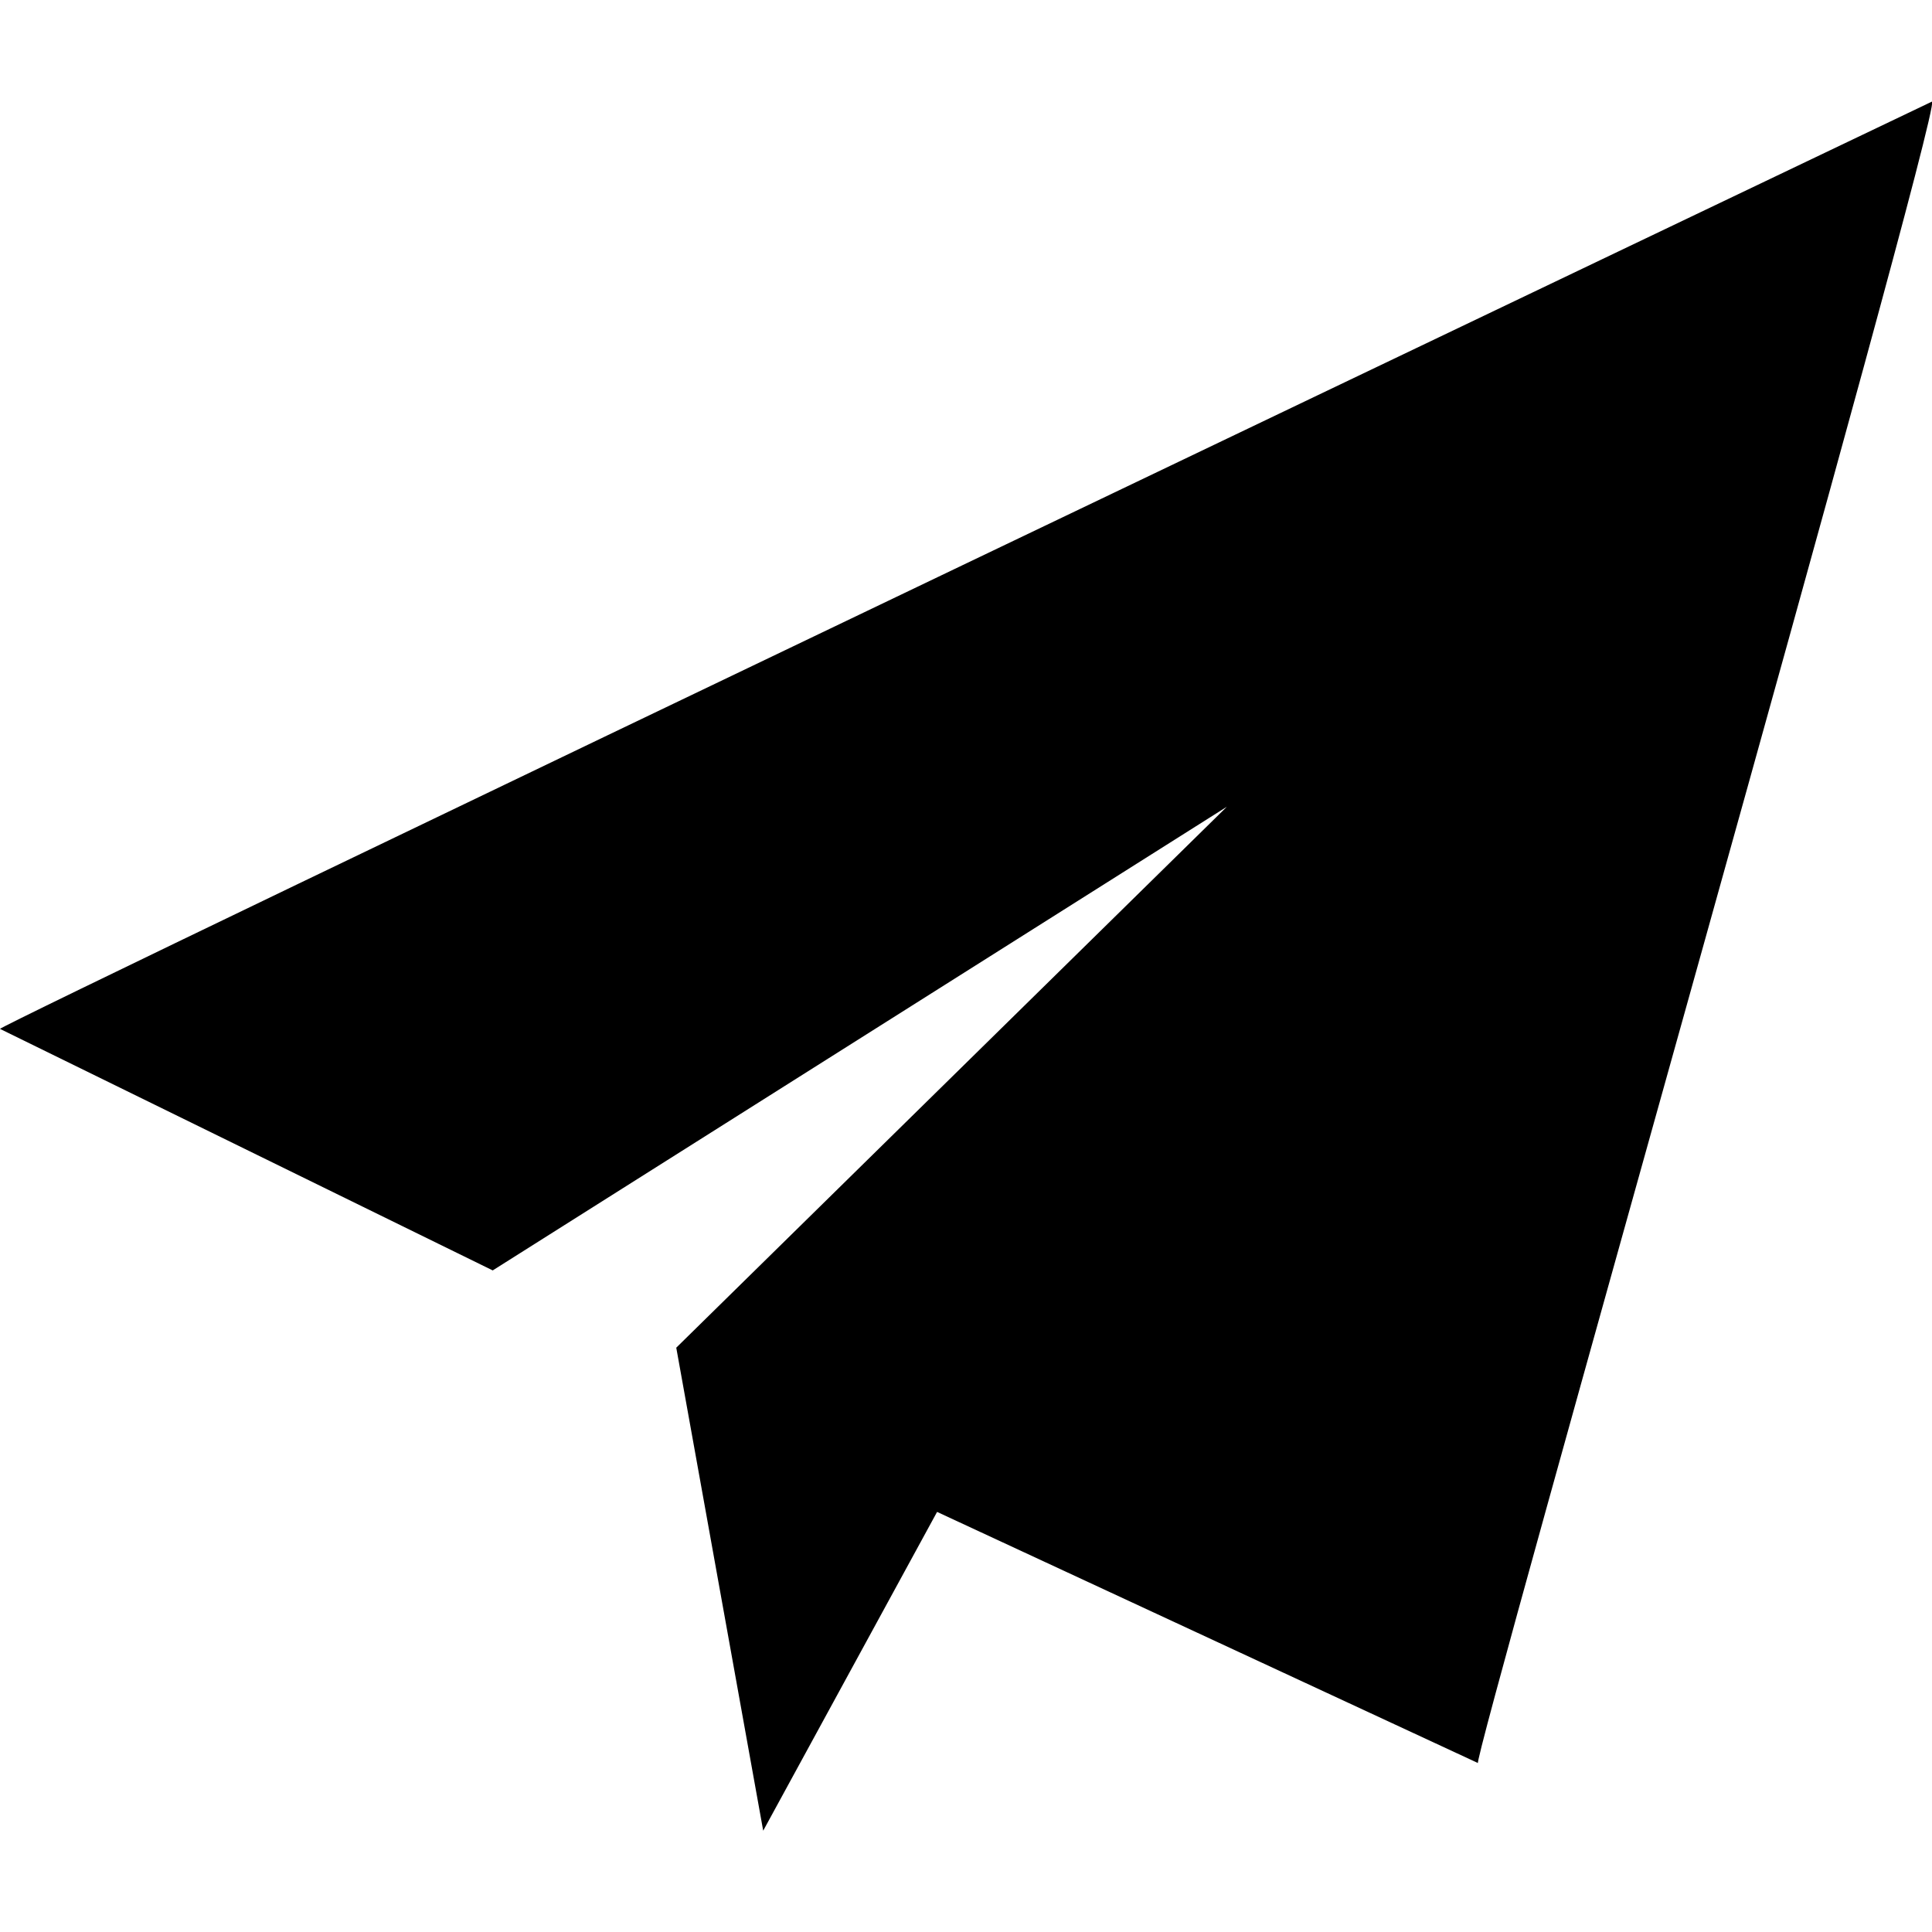 <svg xmlns="http://www.w3.org/2000/svg" width="32" height="32"><switch transform="matrix(1.6 0 0 1.6 -7.999 -7.918)"><g><path d="M25 6S4.9 15.6 5 15.6l5.1 2.5 7.6-4.8-5.7 5.6.9 5 1.8-3.3 5.6 2.6c-.1.1 4.8-17.1 4.7-17.2Zm0 0"/></g></switch></svg>